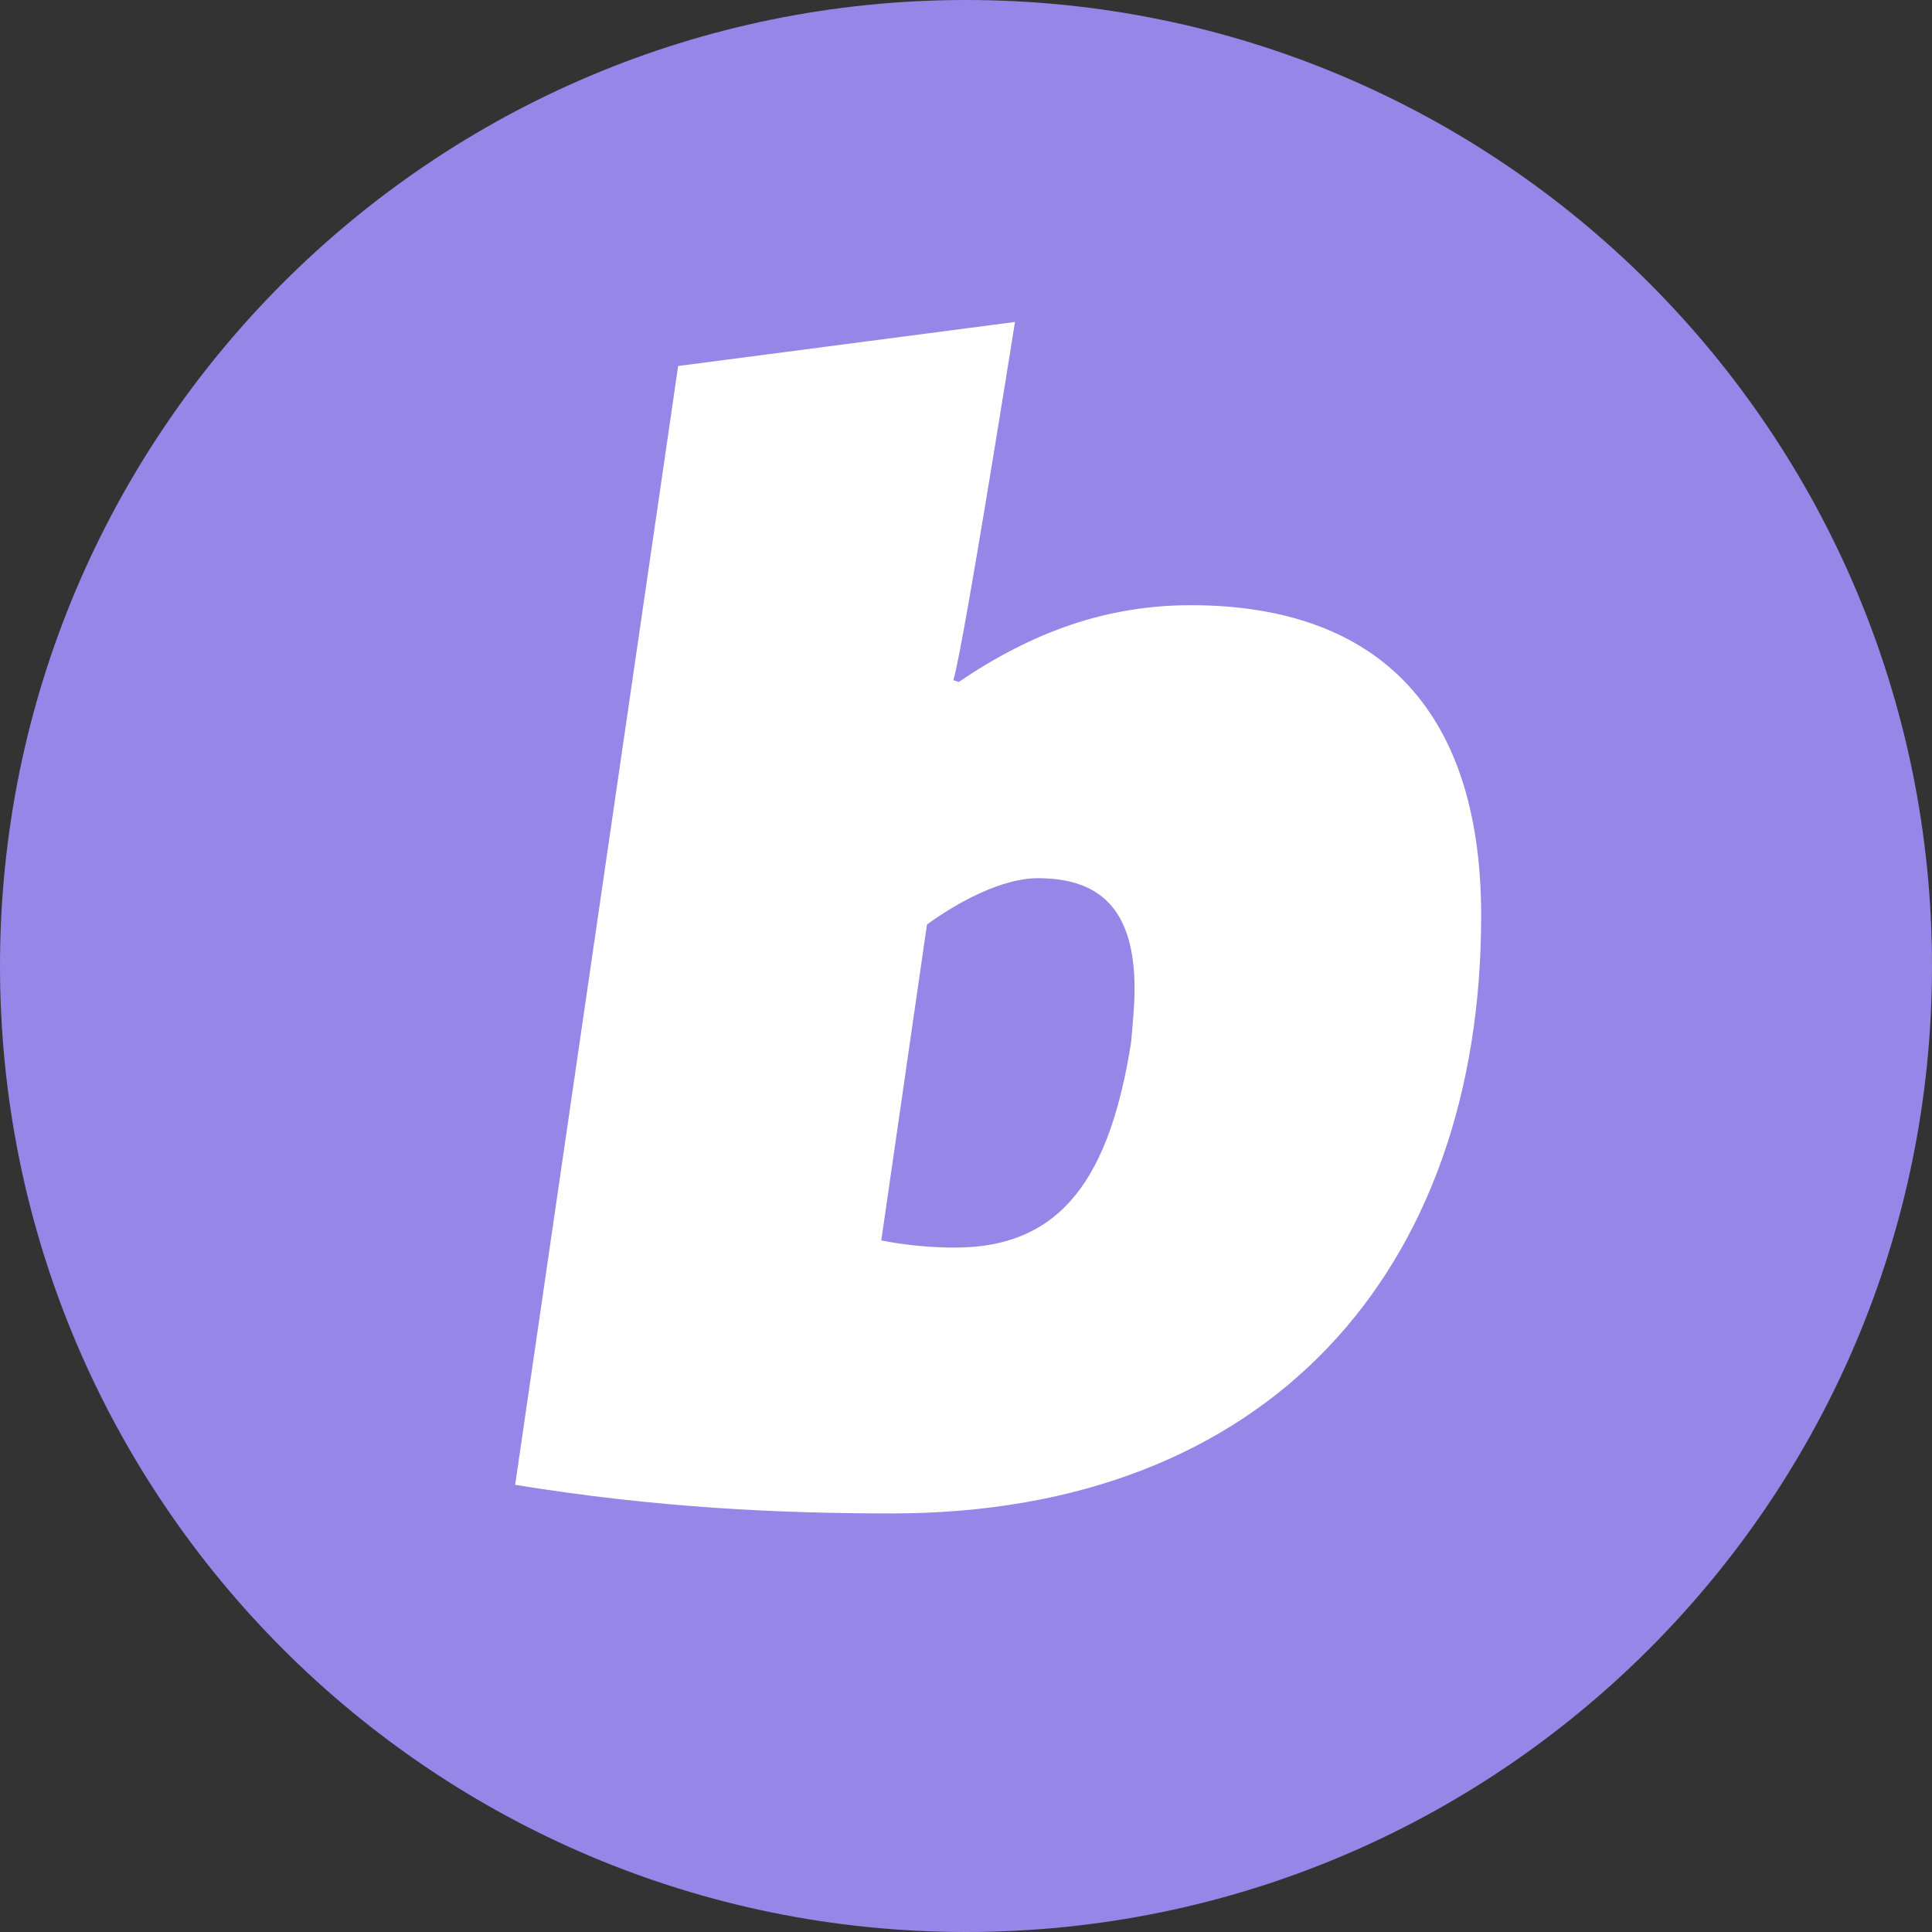<svg width="20" height="20" viewBox="0 0 20 20" fill="none" xmlns="http://www.w3.org/2000/svg">
<rect x="0" y="0" width="20" height="20" fill="#333333" stroke="none"/>
<path d="M20 10C20 4.477 15.523 0 10 0C4.477 0 0 4.477 0 10C0 15.523 4.477 20 10 20C15.523 20 20 15.523 20 10Z" fill="#9686E7"/>
<path d="M11.709 10.791C11.727 10.587 11.745 10.403 11.745 10.236C11.745 9.387 11.363 9.091 10.743 9.091C10.379 9.091 9.924 9.331 9.596 9.571L9.123 12.841C9.374 12.89 9.63 12.915 9.887 12.915C10.998 12.915 11.49 12.176 11.709 10.791ZM10.507 3.333C10.469 3.571 10.432 3.798 10.398 4.013C10.1 5.855 9.924 6.864 9.869 7.041L9.924 7.06C10.688 6.542 11.454 6.265 12.328 6.265C14.185 6.265 15.333 7.263 15.333 9.479C15.334 13.155 13.13 15.667 9.232 15.667C8.084 15.667 6.809 15.611 5.333 15.371L6.955 4.237L7.02 3.789L10.507 3.333H10.507Z" fill="white"/>
</svg>
